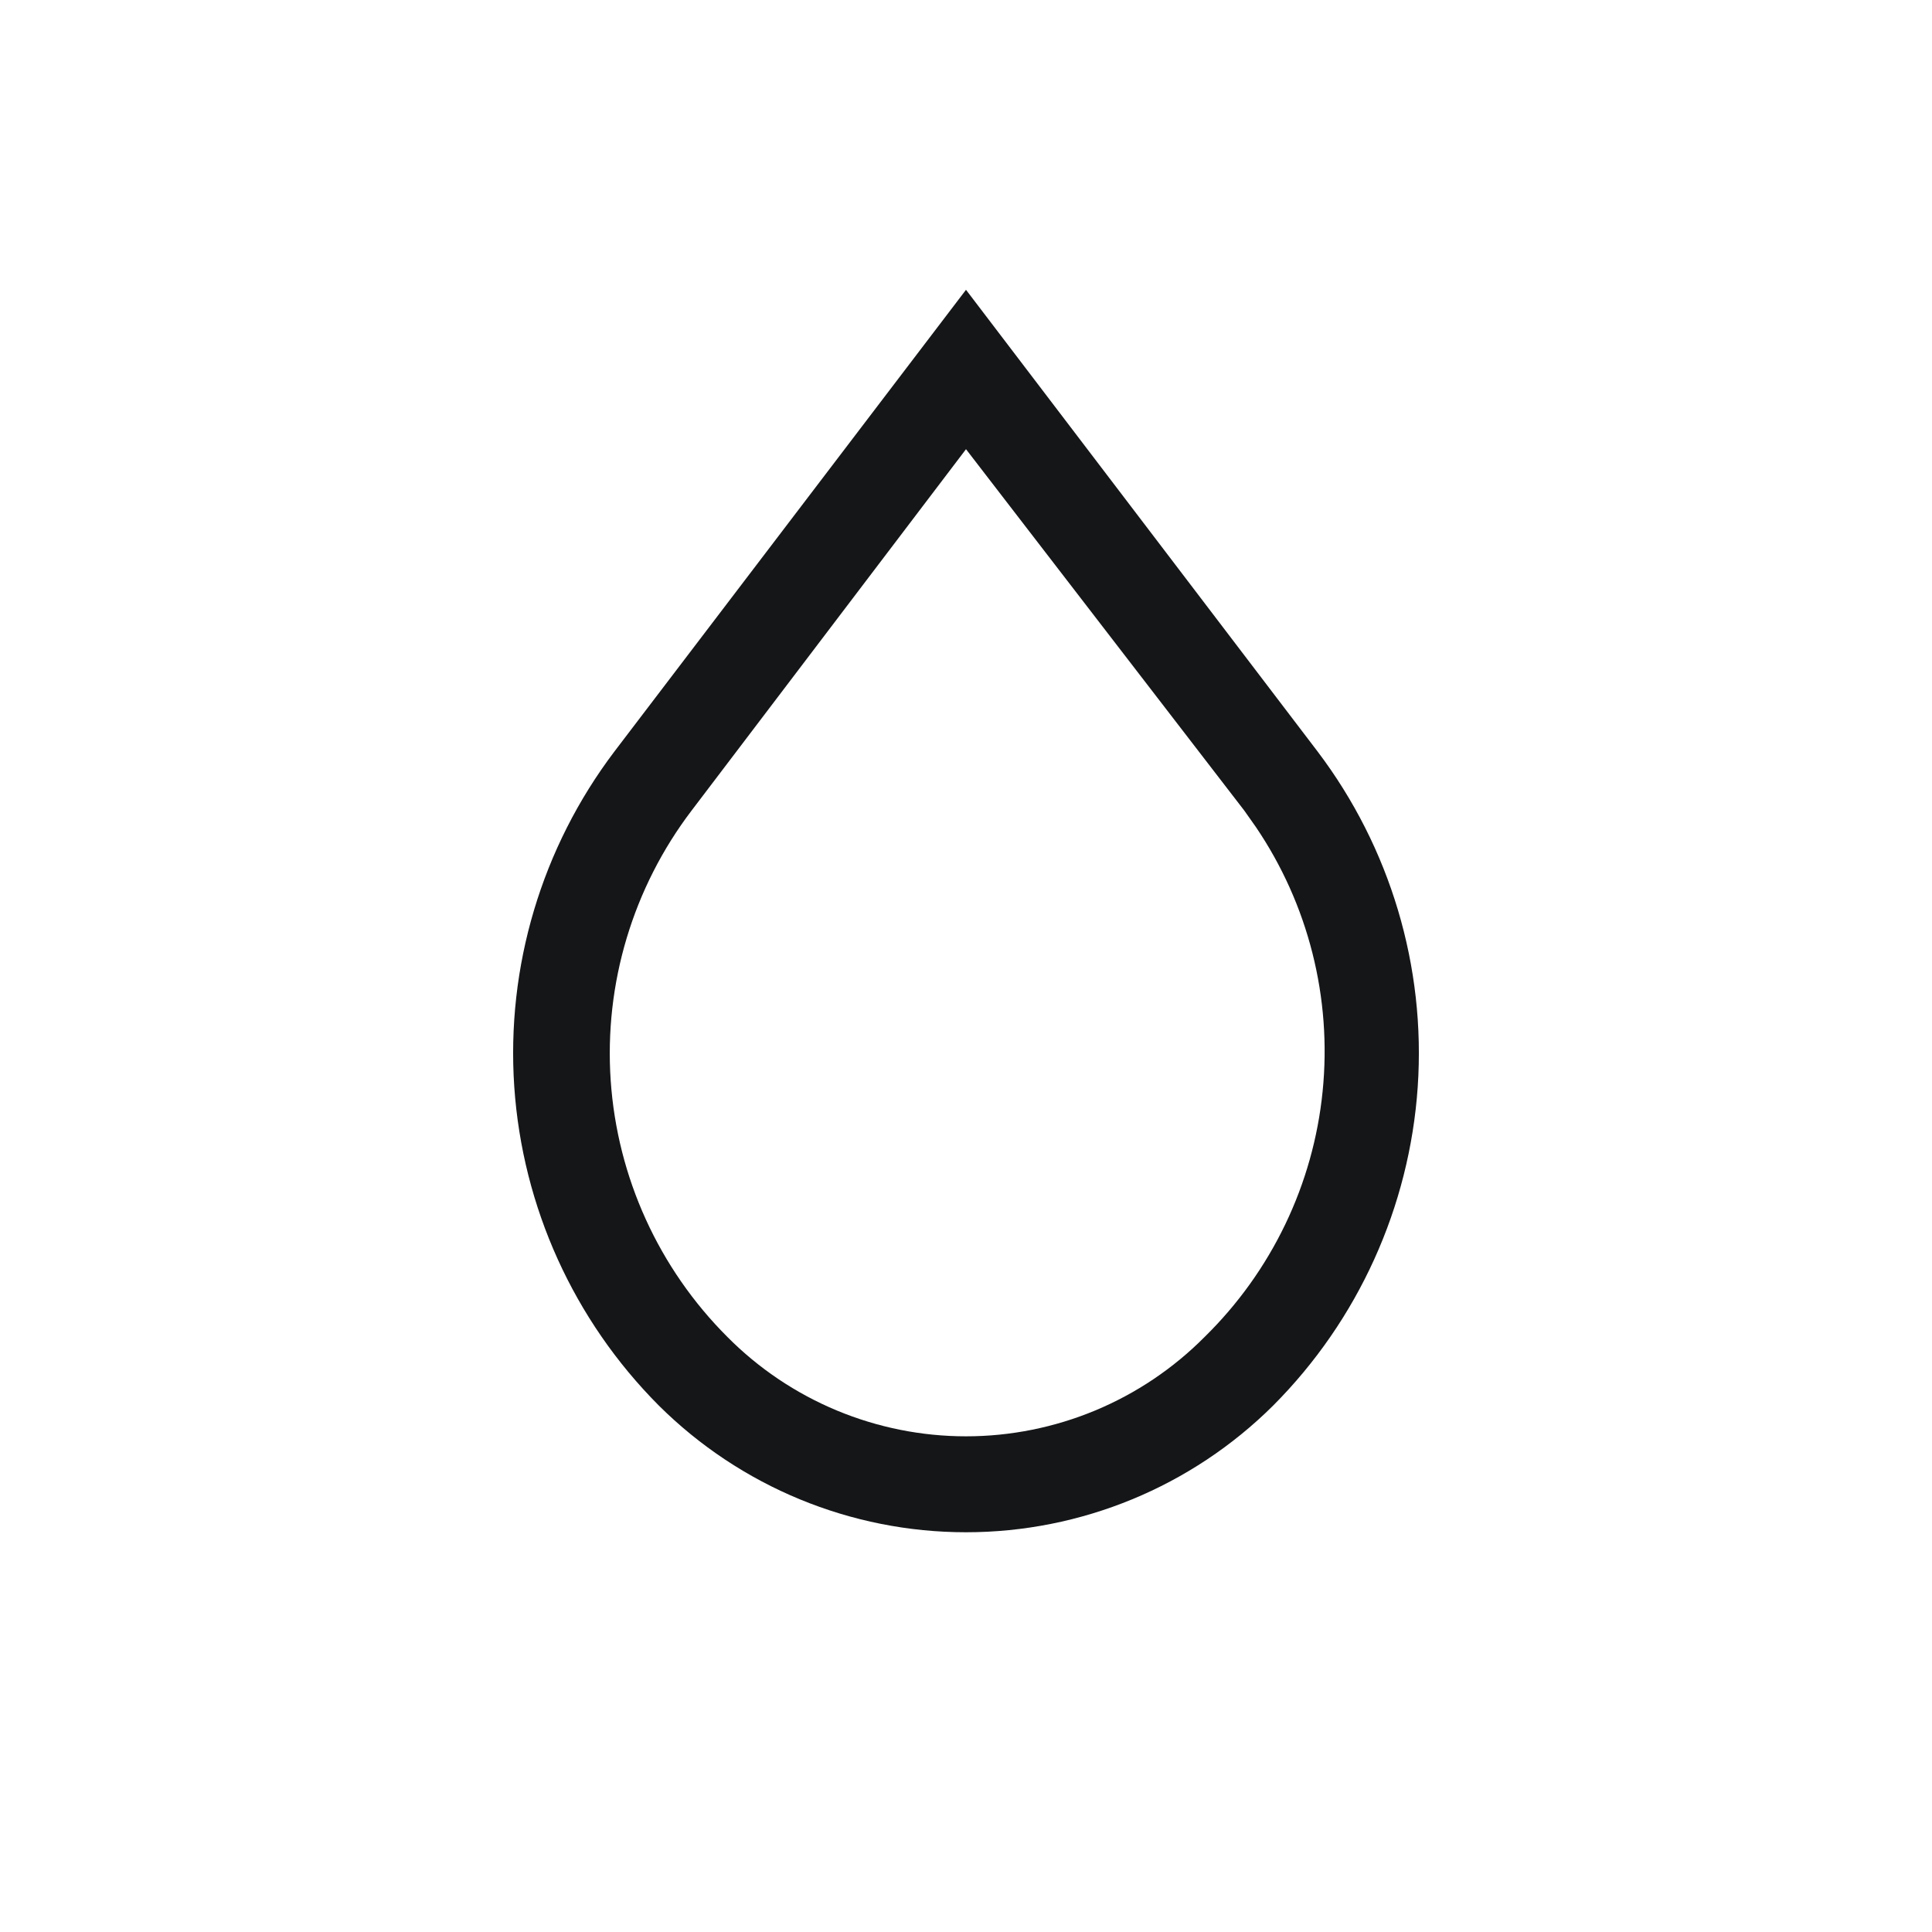 <svg width="32" height="32" viewBox="0 0 32 32" fill="none" xmlns="http://www.w3.org/2000/svg">
<path d="M16 7.44L11.456 13.424C10.483 14.703 10.006 16.292 10.115 17.895C10.224 19.499 10.911 21.008 12.048 22.144C12.566 22.666 13.181 23.079 13.86 23.362C14.538 23.644 15.265 23.79 16 23.79C16.735 23.79 17.462 23.644 18.14 23.362C18.819 23.079 19.434 22.666 19.952 22.144C21.06 21.058 21.753 19.618 21.907 18.074C22.062 16.53 21.671 14.98 20.8 13.696L20.608 13.424L16 7.44ZM16 4.8L21.824 12.448C23.028 14.039 23.617 16.011 23.482 18.002C23.346 19.992 22.496 21.867 21.088 23.28C19.736 24.624 17.907 25.379 16 25.379C14.093 25.379 12.264 24.624 10.912 23.28C9.504 21.867 8.654 19.992 8.518 18.002C8.383 16.011 8.972 14.039 10.176 12.448L16 4.8Z" fill="#141618"/>
</svg>
